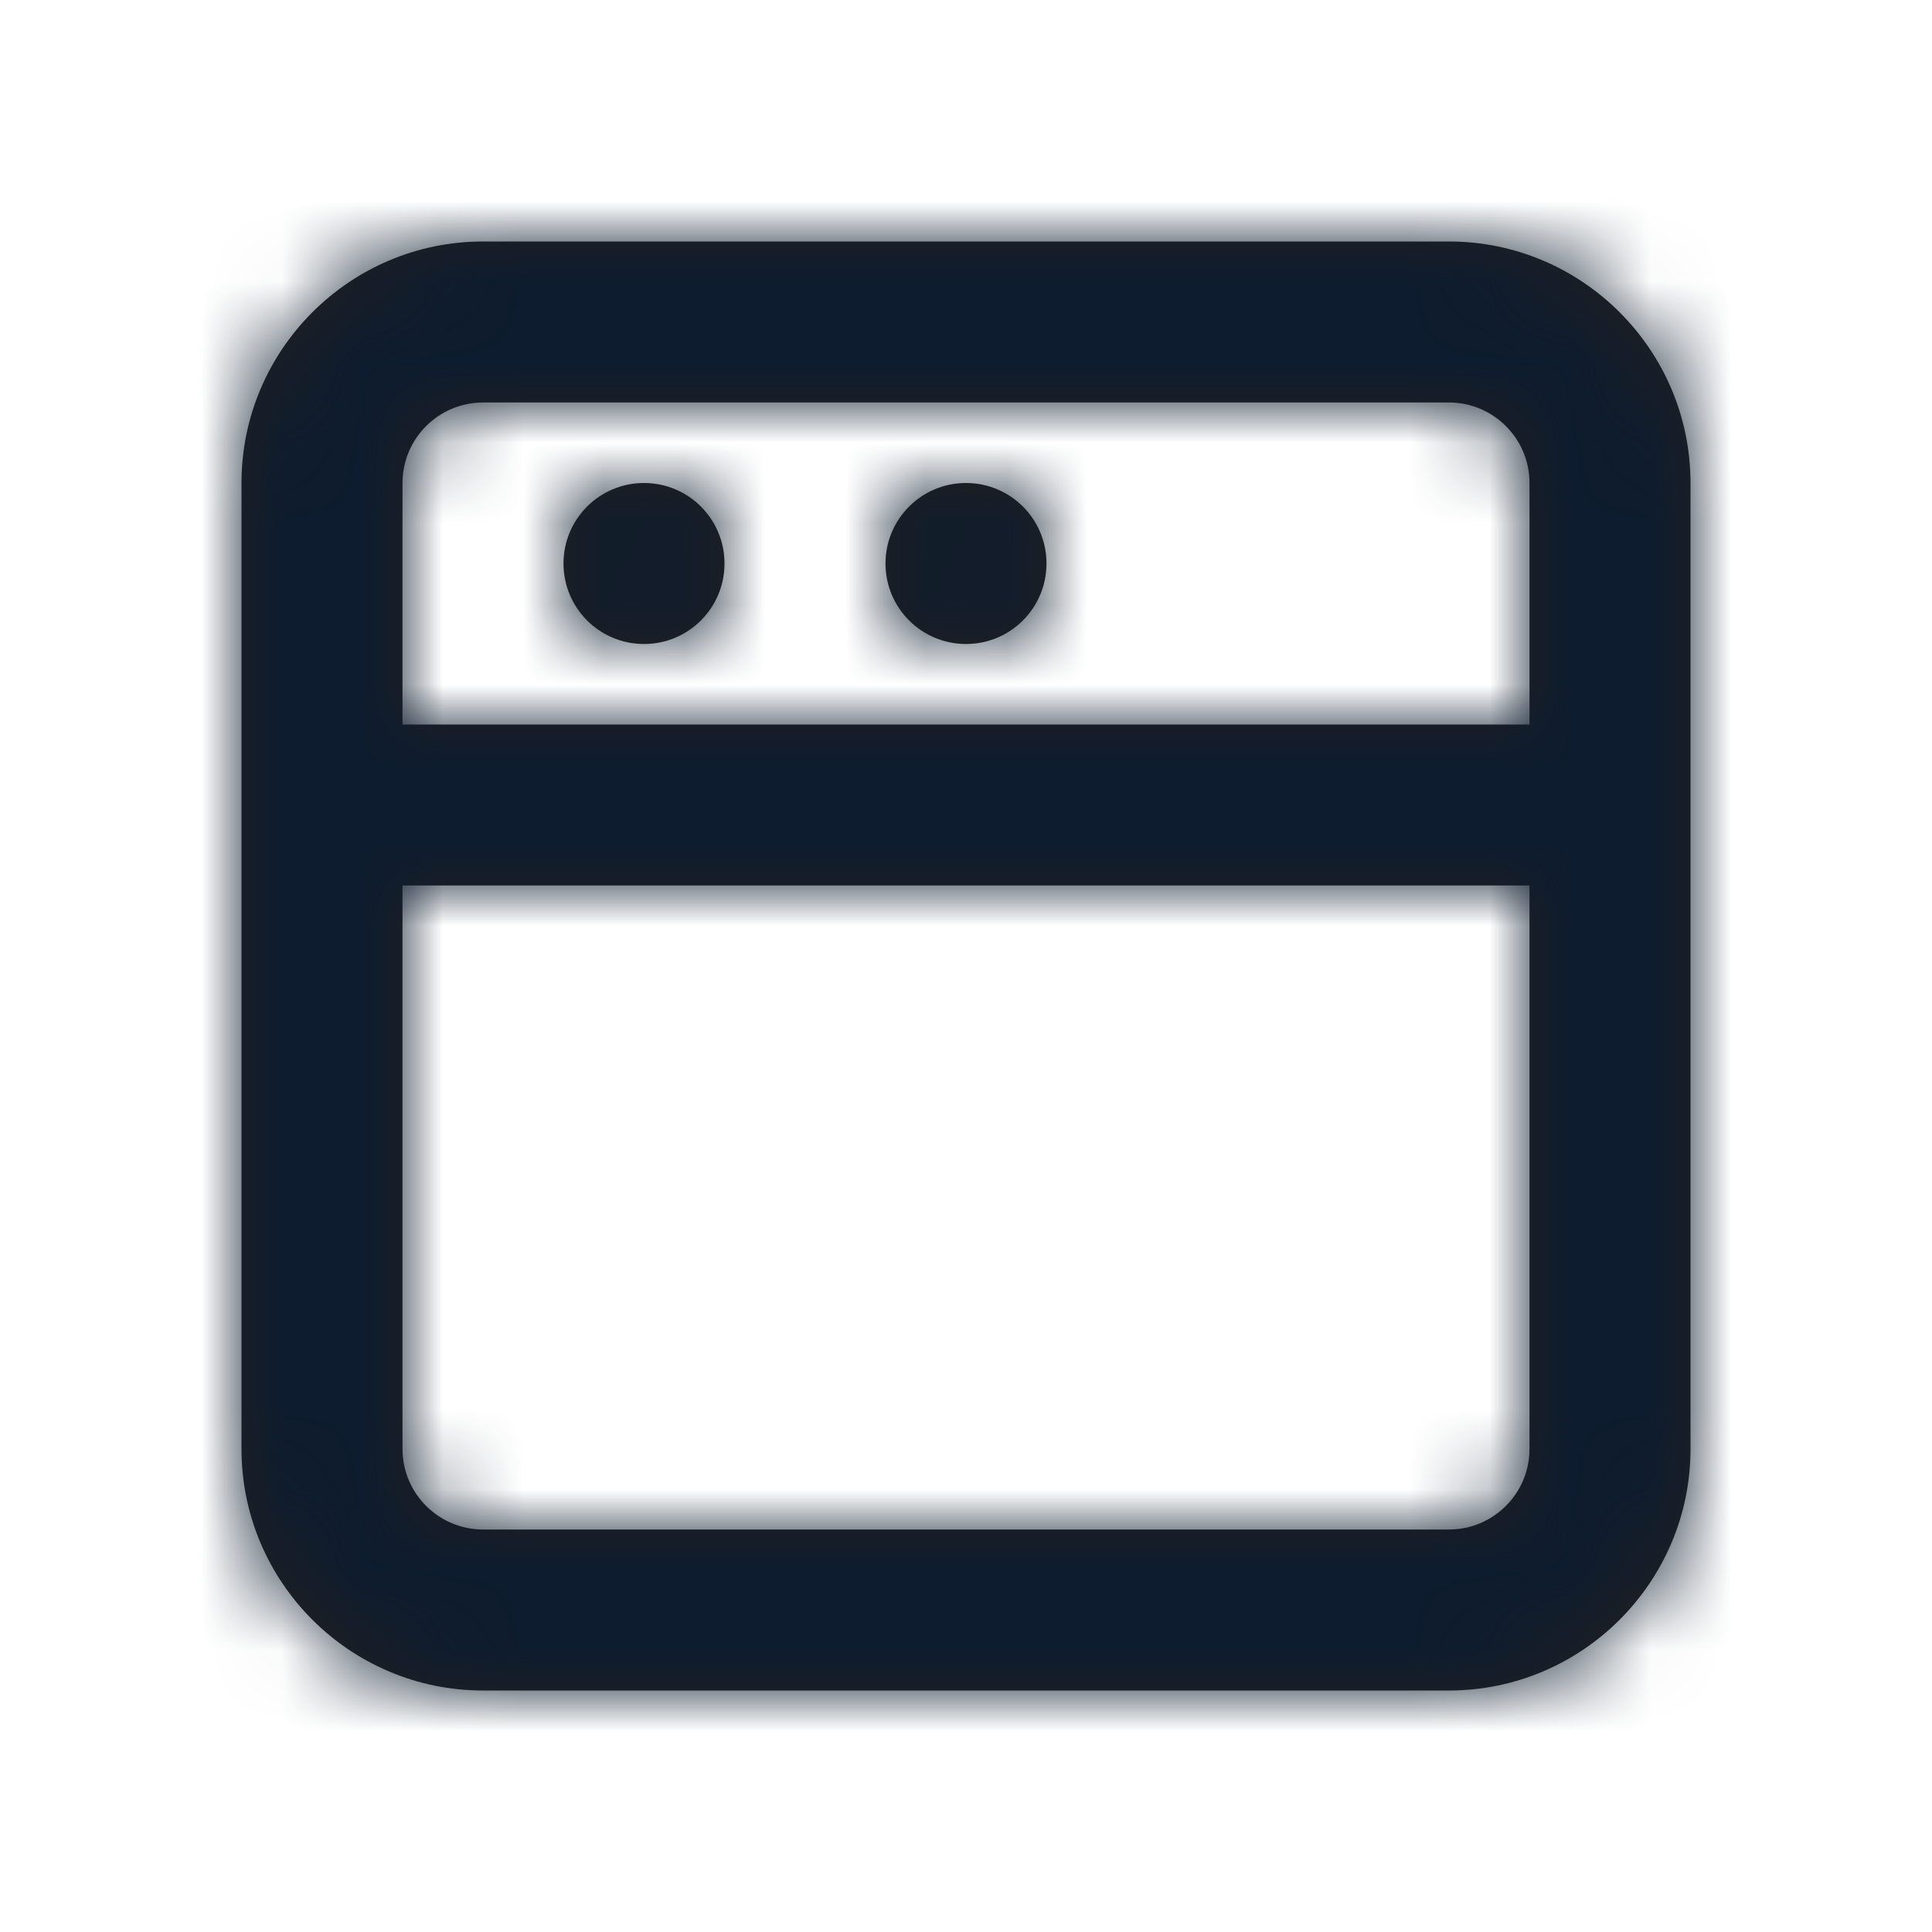 <svg width="24" height="24" viewBox="0 0 24 24" fill="none" xmlns="http://www.w3.org/2000/svg">
<g id="Icon/Outline/browser">
<path id="Mask" fill-rule="evenodd" clip-rule="evenodd" d="M7 7C7 6.447 7.448 6 8 6C8.552 6 9 6.447 9 7C9 7.553 8.552 8 8 8C7.448 8 7 7.553 7 7ZM11 7C11 6.447 11.448 6 12 6C12.552 6 13 6.447 13 7C13 7.553 12.552 8 12 8C11.448 8 11 7.553 11 7ZM5 9V6C5 5.448 5.449 5 6 5H18C18.551 5 19 5.448 19 6V9H5ZM19 18C19 18.552 18.551 19 18 19H6C5.449 19 5 18.552 5 18V11H19V18ZM18 3H6C4.346 3 3 4.346 3 6V9V11V18C3 19.654 4.346 21 6 21H18C19.654 21 21 19.654 21 18V11V9V6C21 4.346 19.654 3 18 3Z" fill="#231F20"/>
<mask id="mask0" mask-type="alpha" maskUnits="userSpaceOnUse" x="3" y="3" width="18" height="18">
<path id="Mask_2" fill-rule="evenodd" clip-rule="evenodd" d="M7 7C7 6.447 7.448 6 8 6C8.552 6 9 6.447 9 7C9 7.553 8.552 8 8 8C7.448 8 7 7.553 7 7ZM11 7C11 6.447 11.448 6 12 6C12.552 6 13 6.447 13 7C13 7.553 12.552 8 12 8C11.448 8 11 7.553 11 7ZM5 9V6C5 5.448 5.449 5 6 5H18C18.551 5 19 5.448 19 6V9H5ZM19 18C19 18.552 18.551 19 18 19H6C5.449 19 5 18.552 5 18V11H19V18ZM18 3H6C4.346 3 3 4.346 3 6V9V11V18C3 19.654 4.346 21 6 21H18C19.654 21 21 19.654 21 18V11V9V6C21 4.346 19.654 3 18 3Z" fill="white"/>
</mask>
<g mask="url(#mask0)">
<g id="&#240;&#159;&#142;&#168; Color">
<rect id="Base" width="24" height="24" fill="#0D1C2E"/>
</g>
</g>
</g>
</svg>
